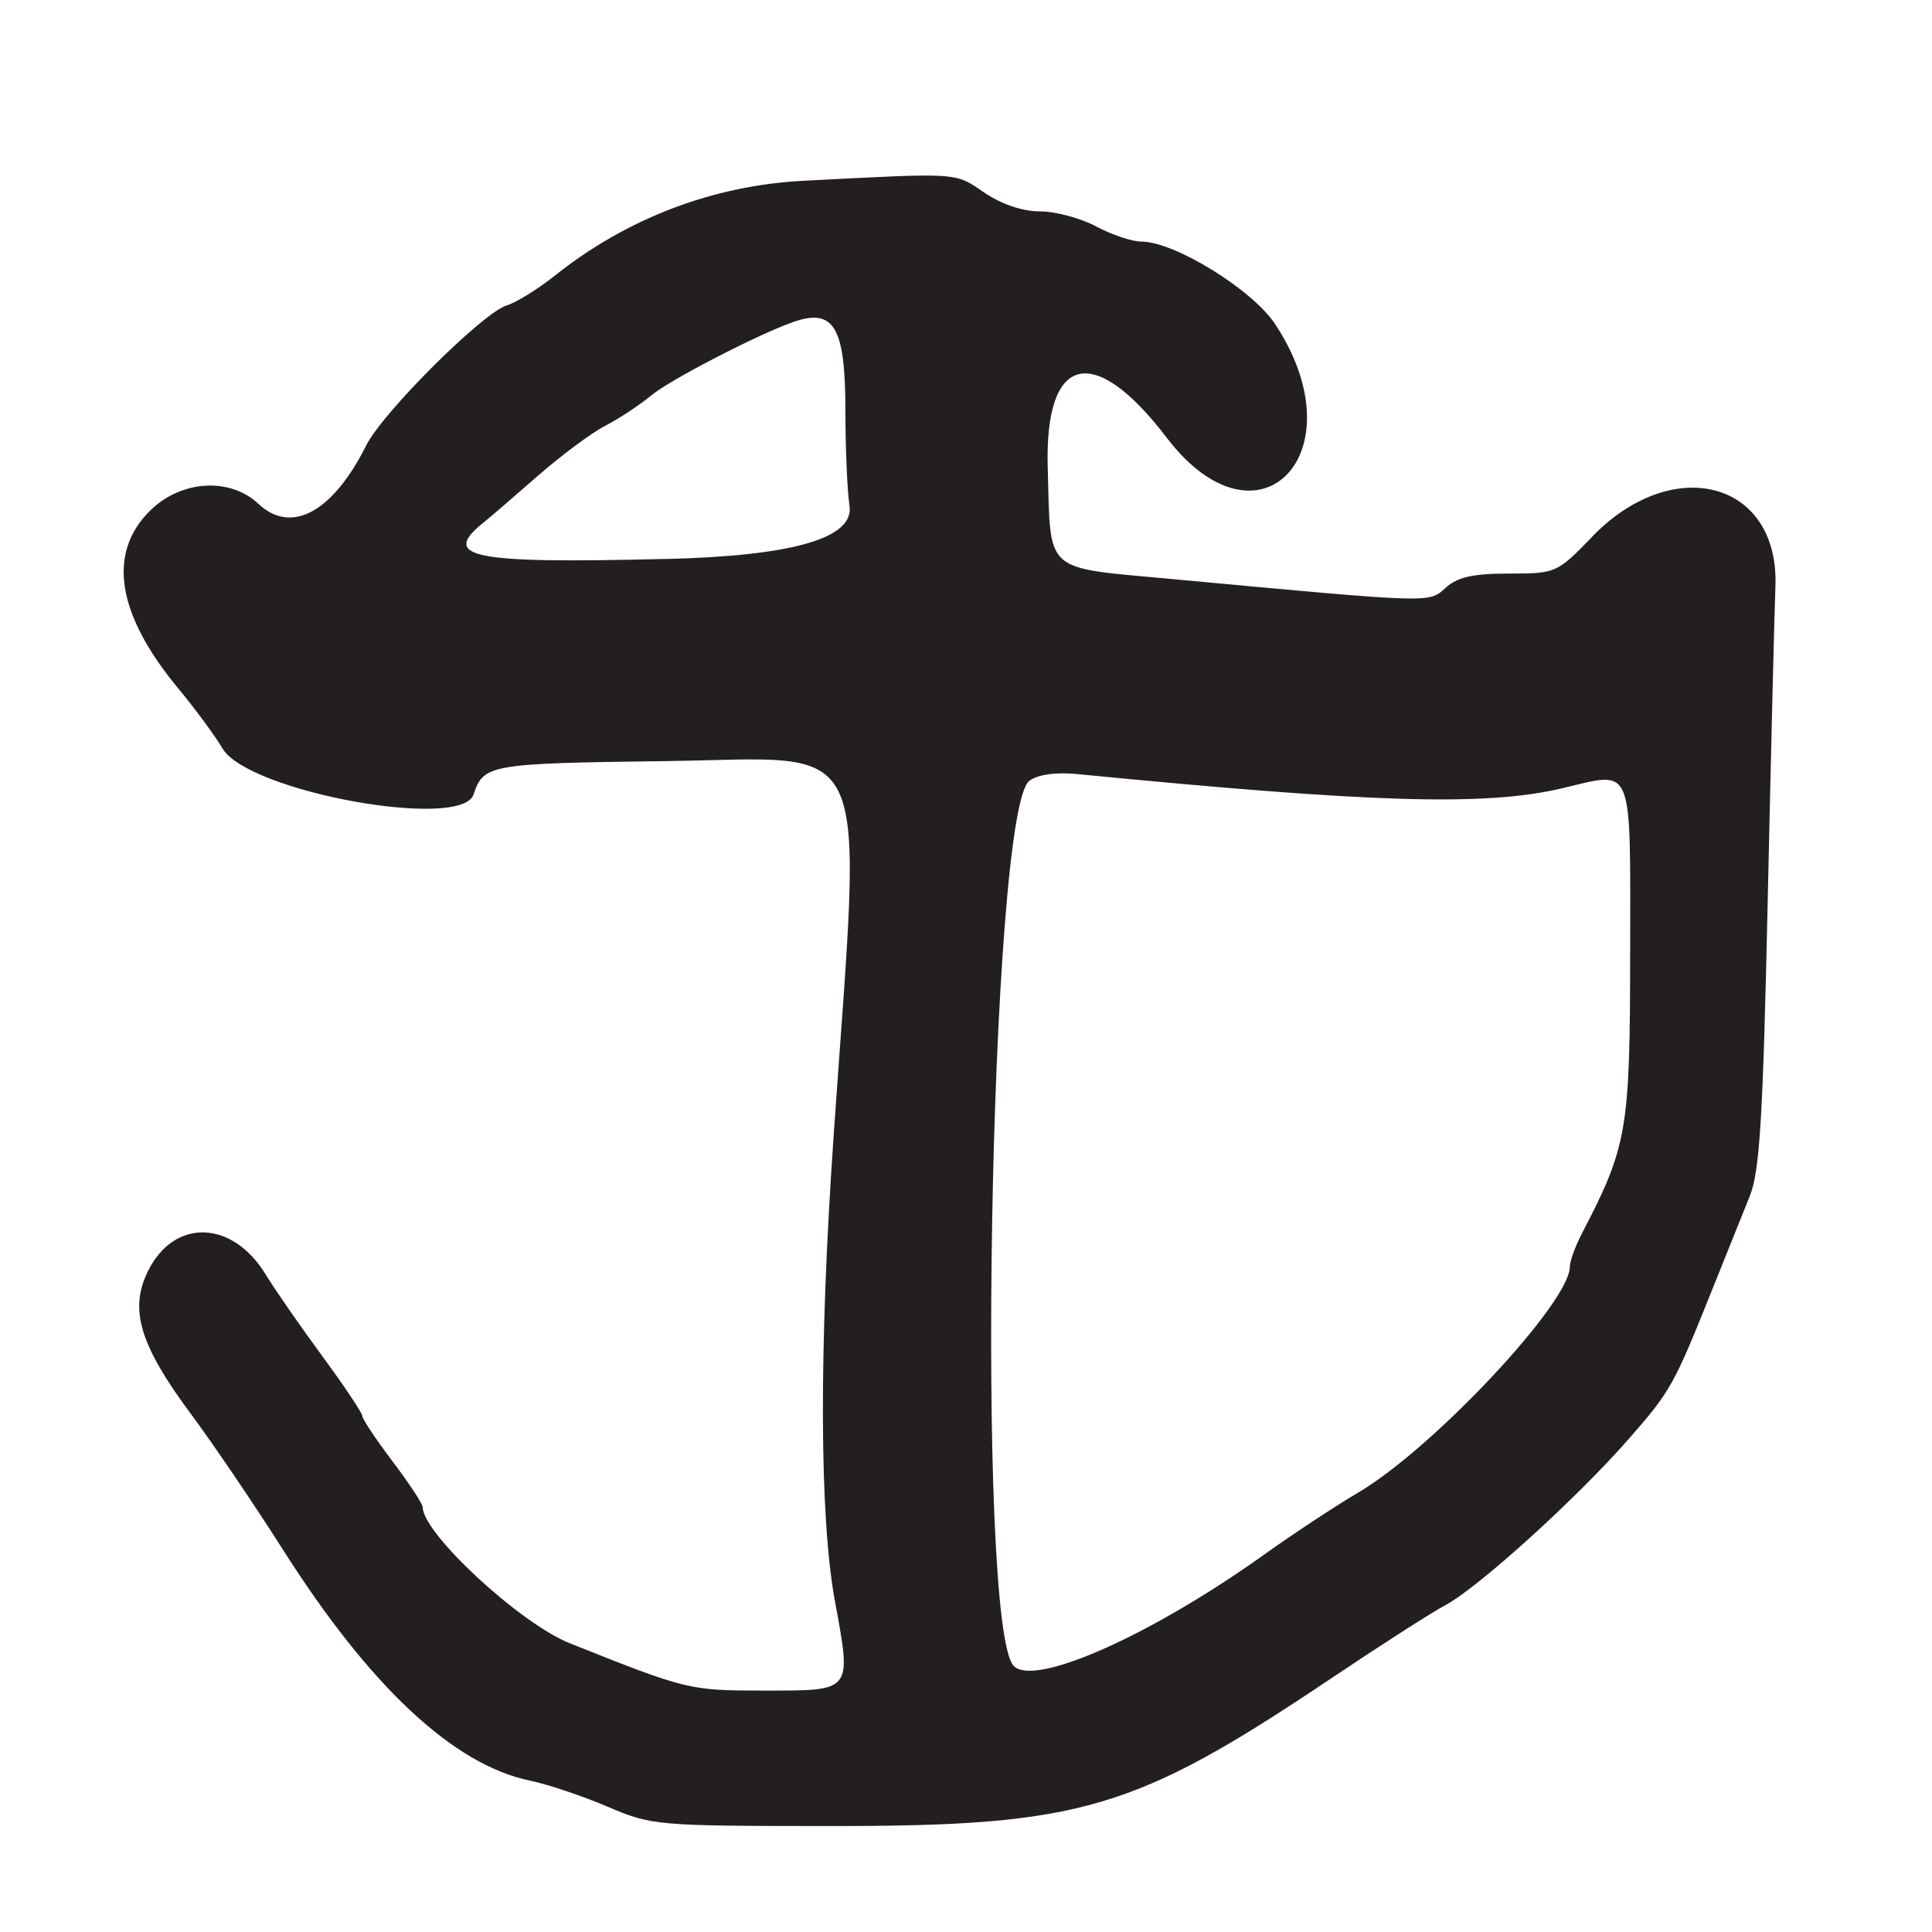 <?xml version="1.0" encoding="UTF-8"?>
<svg id="Layer_1" data-name="Layer 1" xmlns="http://www.w3.org/2000/svg" viewBox="0 0 256 256">
  <defs>
    <style>
      .cls-1 {
        fill: #231f20;
      }
    </style>
  </defs>
  <path class="cls-1" d="M210.97,71.13c-4.67,4.81-4.79,4.87-11.03,4.87-4.77,0-6.81.46-8.38,1.88-2.26,2.05-1.45,2.08-36.32-1.16-17.13-1.59-16-.58-16.41-14.72-.44-15.04,6.07-16.71,15.75-4.02,12.21,16.01,25.63,1.95,14.37-15.05-3.03-4.57-13.31-10.91-17.71-10.92-1.24,0-3.93-.9-5.98-2-2.05-1.1-5.41-2-7.45-2-2.32,0-5.11-.94-7.4-2.5-3.96-2.69-3.1-2.63-23.91-1.56-12.02.62-23.46,4.98-33,12.59-2.2,1.75-5.07,3.53-6.38,3.94-3.21,1.01-16.41,14.17-18.59,18.53-4.44,8.87-9.93,11.85-14.29,7.75-3.8-3.57-10.31-3.14-14.41.96-5.67,5.66-4.32,13.78,3.91,23.65,2.07,2.48,4.66,6,5.76,7.83,3.45,5.72,31.65,10.87,33.25,6.07,1.33-3.99,2.08-4.12,25.44-4.42,28-.36,26.04-4.72,22.27,49.66-1.95,28.12-1.89,50.35.16,61.57,2.23,12.17,2.41,11.93-9.32,11.93-9.98,0-10.24-.06-25.8-6.27-6.6-2.63-19.45-14.52-19.49-18.03,0-.44-1.81-3.18-4.01-6.09-2.2-2.91-4-5.62-4-6.01s-2.38-3.95-5.29-7.91c-2.91-3.96-6.29-8.83-7.51-10.83-4.41-7.23-12.11-7.46-15.58-.47-2.54,5.12-1.11,9.84,5.78,19.1,2.86,3.85,8.33,11.92,12.15,17.93,11.49,18.08,22.56,28.42,32.67,30.51,2.35.49,6.98,2.04,10.28,3.45,5.87,2.51,6.51,2.56,29.5,2.57,33.33.01,40.31-2.06,66.6-19.71,6.35-4.26,13.07-8.57,14.94-9.57,4.37-2.34,17.42-14.17,24.31-22.05,5.58-6.38,5.93-7.02,11.18-20.13,1.76-4.4,3.93-9.8,4.82-12,1.33-3.28,1.76-10.39,2.39-39.5.43-19.52.88-38.06,1.01-41.19.59-13.99-13.47-17.86-24.29-6.69ZM88.29,74.06c-26.08.64-30.07-.18-24.04-4.97.69-.55,3.82-3.24,6.96-5.99,3.14-2.75,7.19-5.76,9-6.69,1.81-.93,4.56-2.75,6.12-4.04,2.42-2.02,13.97-8,18.68-9.67,5.49-1.95,7,.56,7.01,11.63,0,5.05.25,10.75.54,12.68q.97,6.44-24.26,7.06ZM216,126.14c0,23.63-.36,25.74-6.43,37.38-.85,1.64-1.56,3.6-1.56,4.35-.02,4.76-18.16,24.1-28.05,29.91-3,1.76-8.6,5.46-12.45,8.21-14.96,10.69-30.38,17.56-33.17,14.77-5.12-5.12-3.22-113.45,2.06-117.3,1.16-.85,3.51-1.17,6.47-.88,38.99,3.82,53.98,4.26,64.08,1.88,9.63-2.27,9.06-3.65,9.06,21.69Z"/>
</svg>